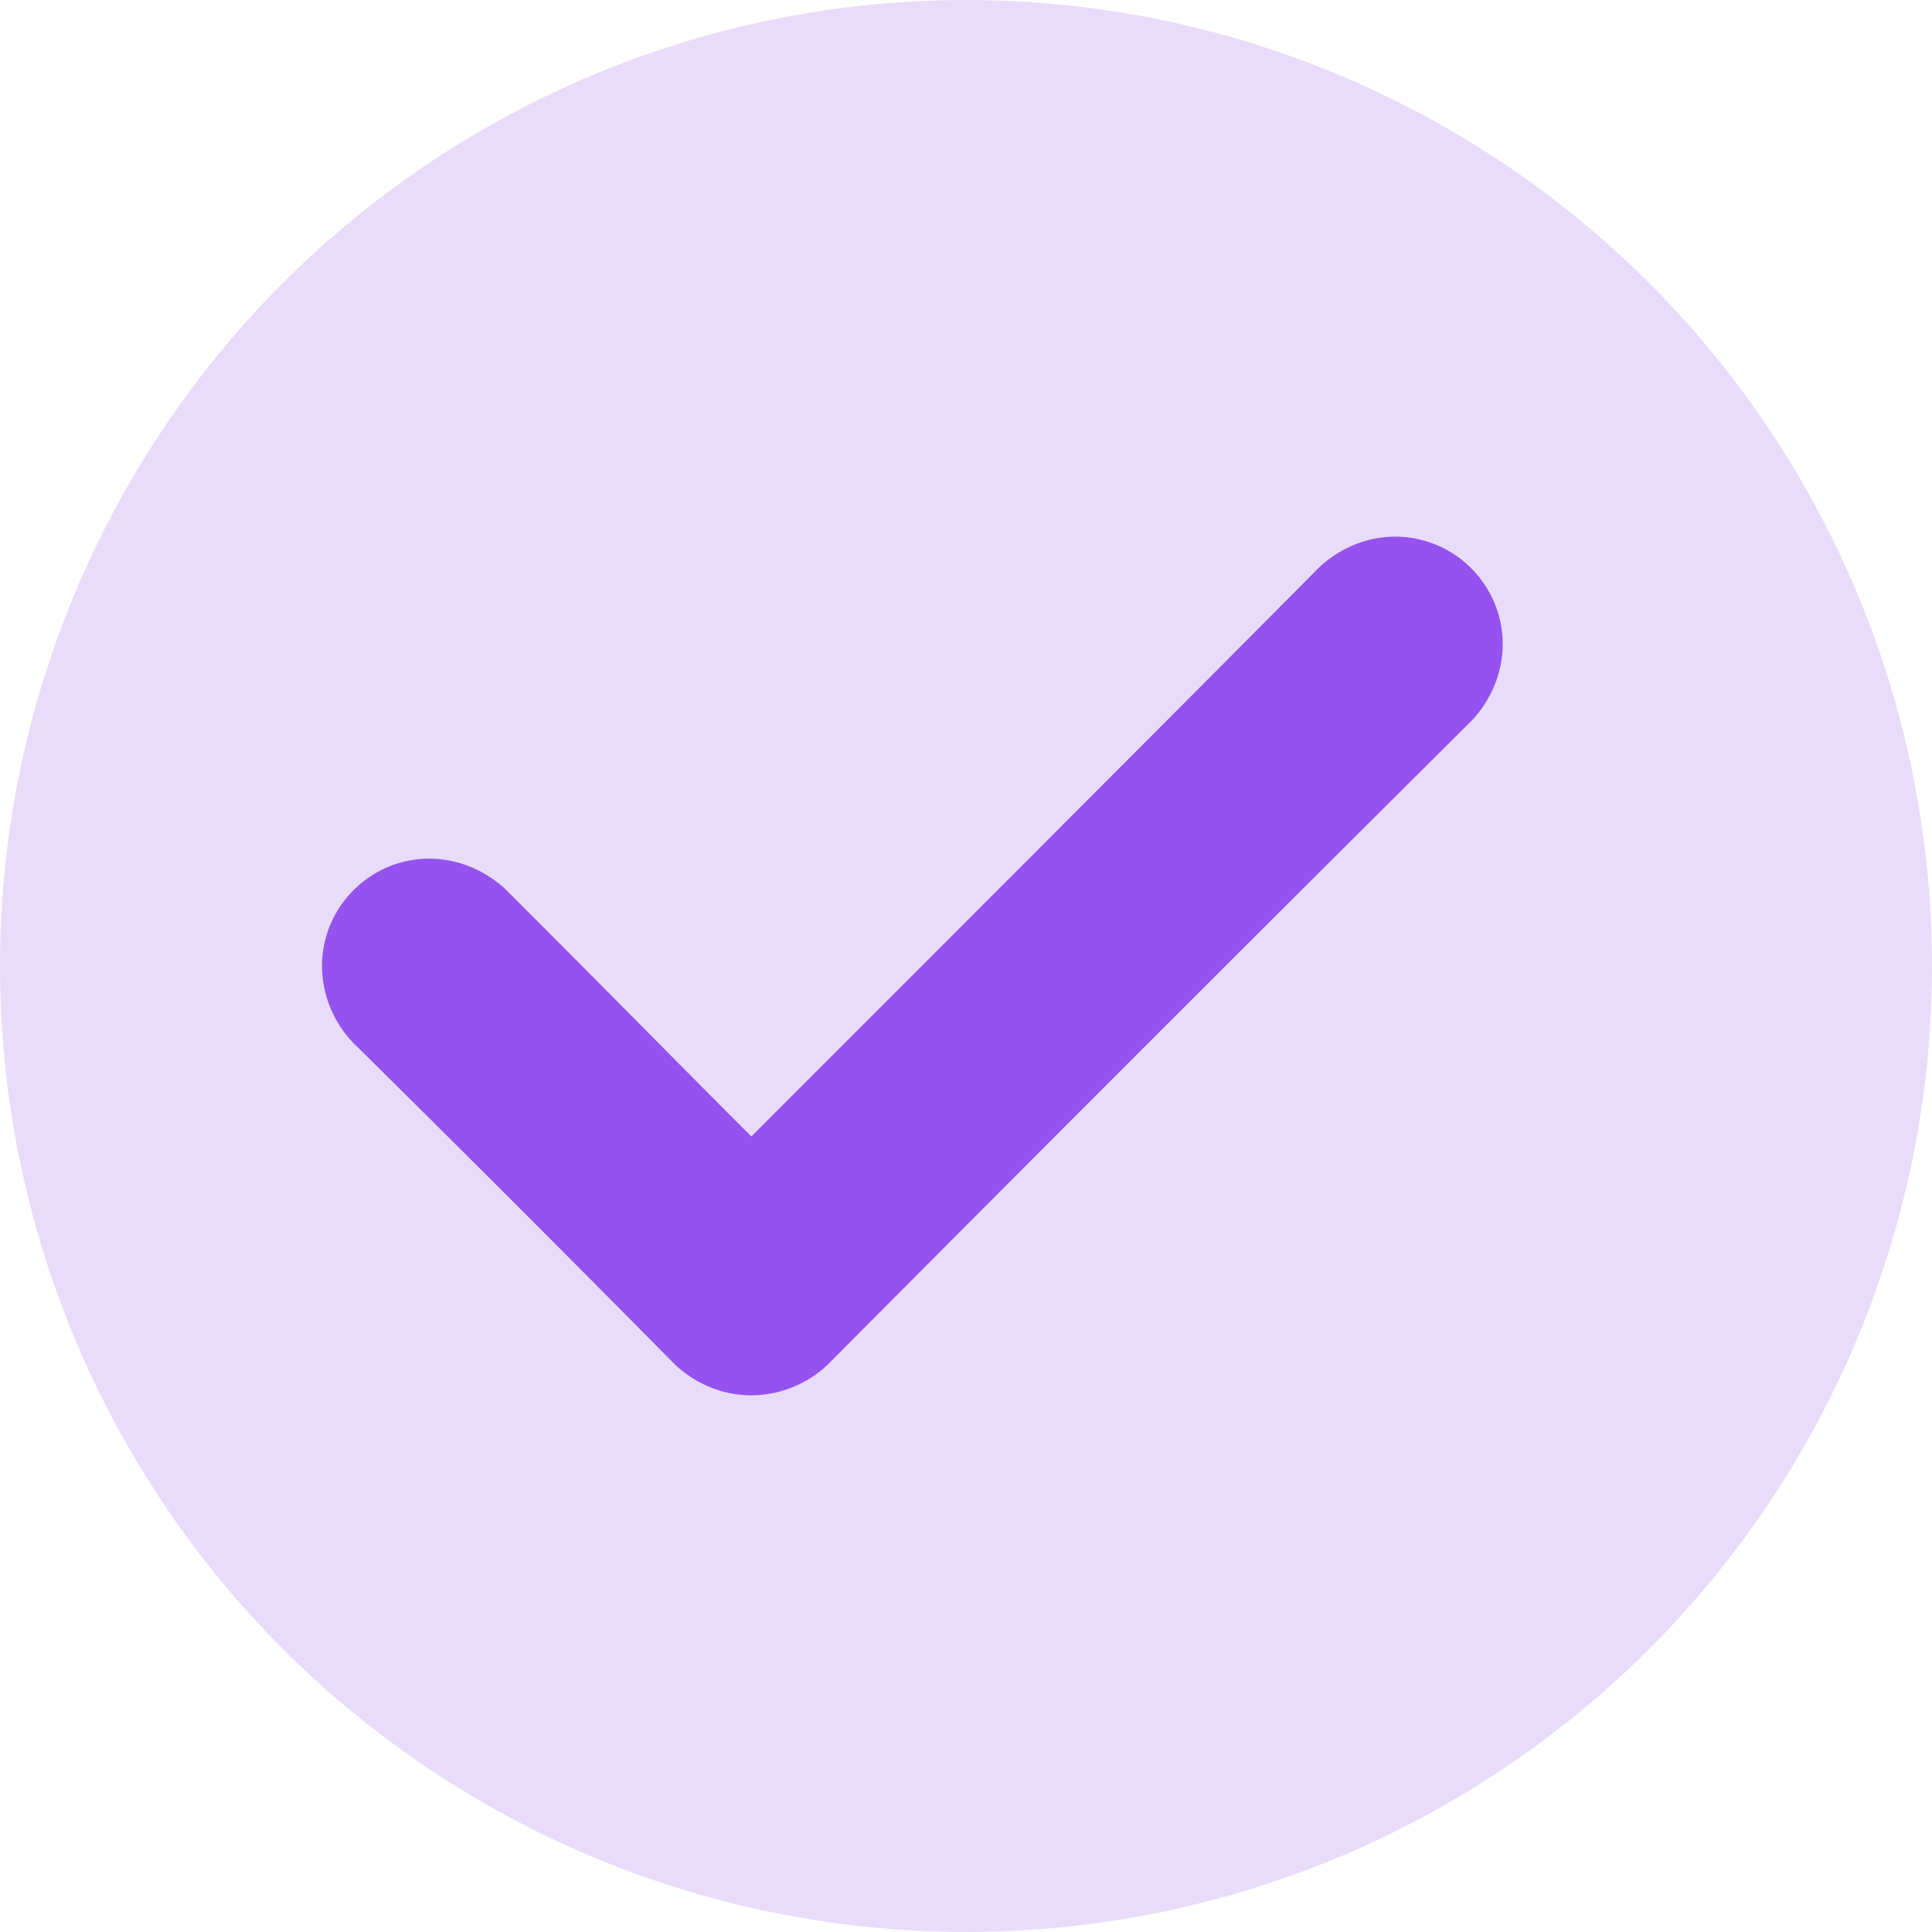 <svg viewBox="0 0 18 18" xmlns="http://www.w3.org/2000/svg"><title>icon_checkmark</title><g fill="#9552EF" fill-rule="evenodd"><circle fill-opacity=".2" cx="9" cy="9" r="9"/><path d="M14 6c0 .275-.112.525-.287.713a1357.655 1357.655 0 0 0-6 6A1.045 1.045 0 0 1 7 13c-.275 0-.525-.112-.712-.287a339.415 339.415 0 0 0-3-3A1.045 1.045 0 0 1 3 9c0-.55.45-1 1-1 .275 0 .525.113.713.288C5.85 9.425 6.175 9.763 7 10.588 8.588 9 11.088 6.5 12.288 5.288 12.475 5.113 12.725 5 13 5c.55 0 1 .45 1 1z"/></g></svg>